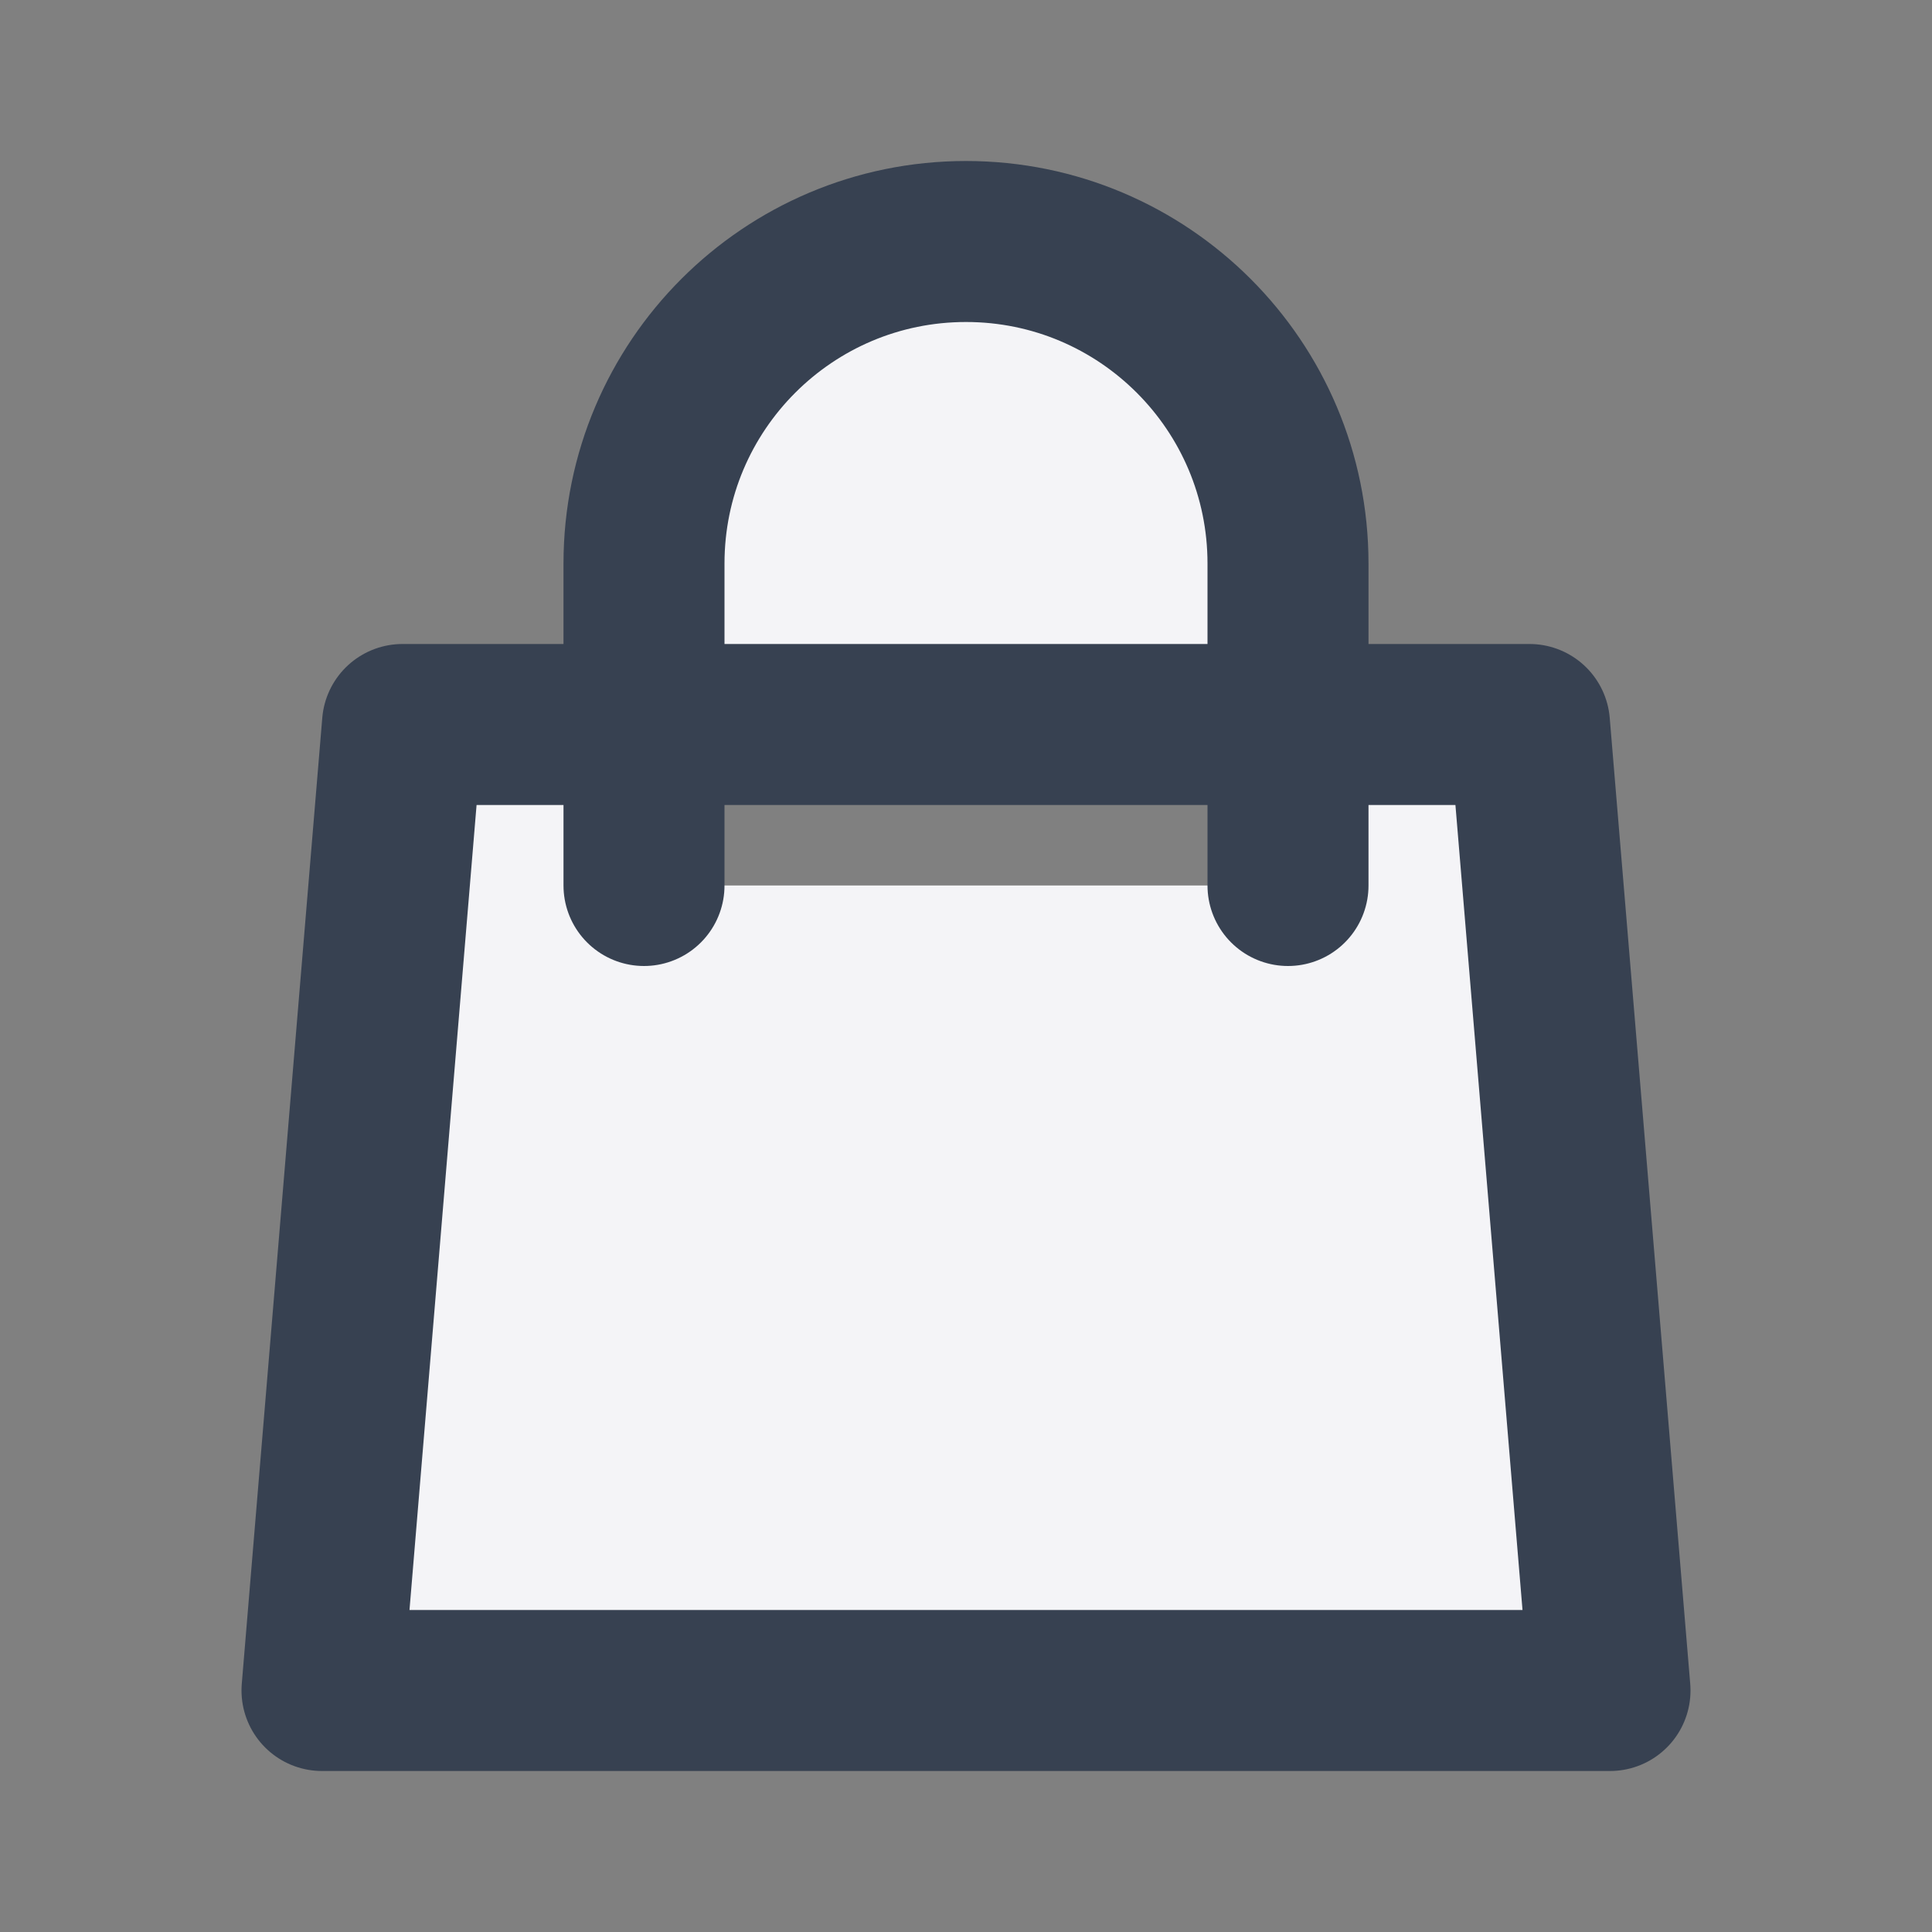 <svg xmlns="http://www.w3.org/2000/svg" width="24" height="24" fill="#f4f4f7" viewBox="0 0 24 24"><rect x="0" y="0" width="24" height="24" fill="#808080" stroke="none"/><path stroke="#374151" stroke-linecap="round" stroke-linejoin="round" stroke-width="2" d="M16 11V7C16 4.791 14.209 3 12 3C9.791 3 8 4.791 8 7V11M5 9H19L20 21H4L5 9Z"/></svg>